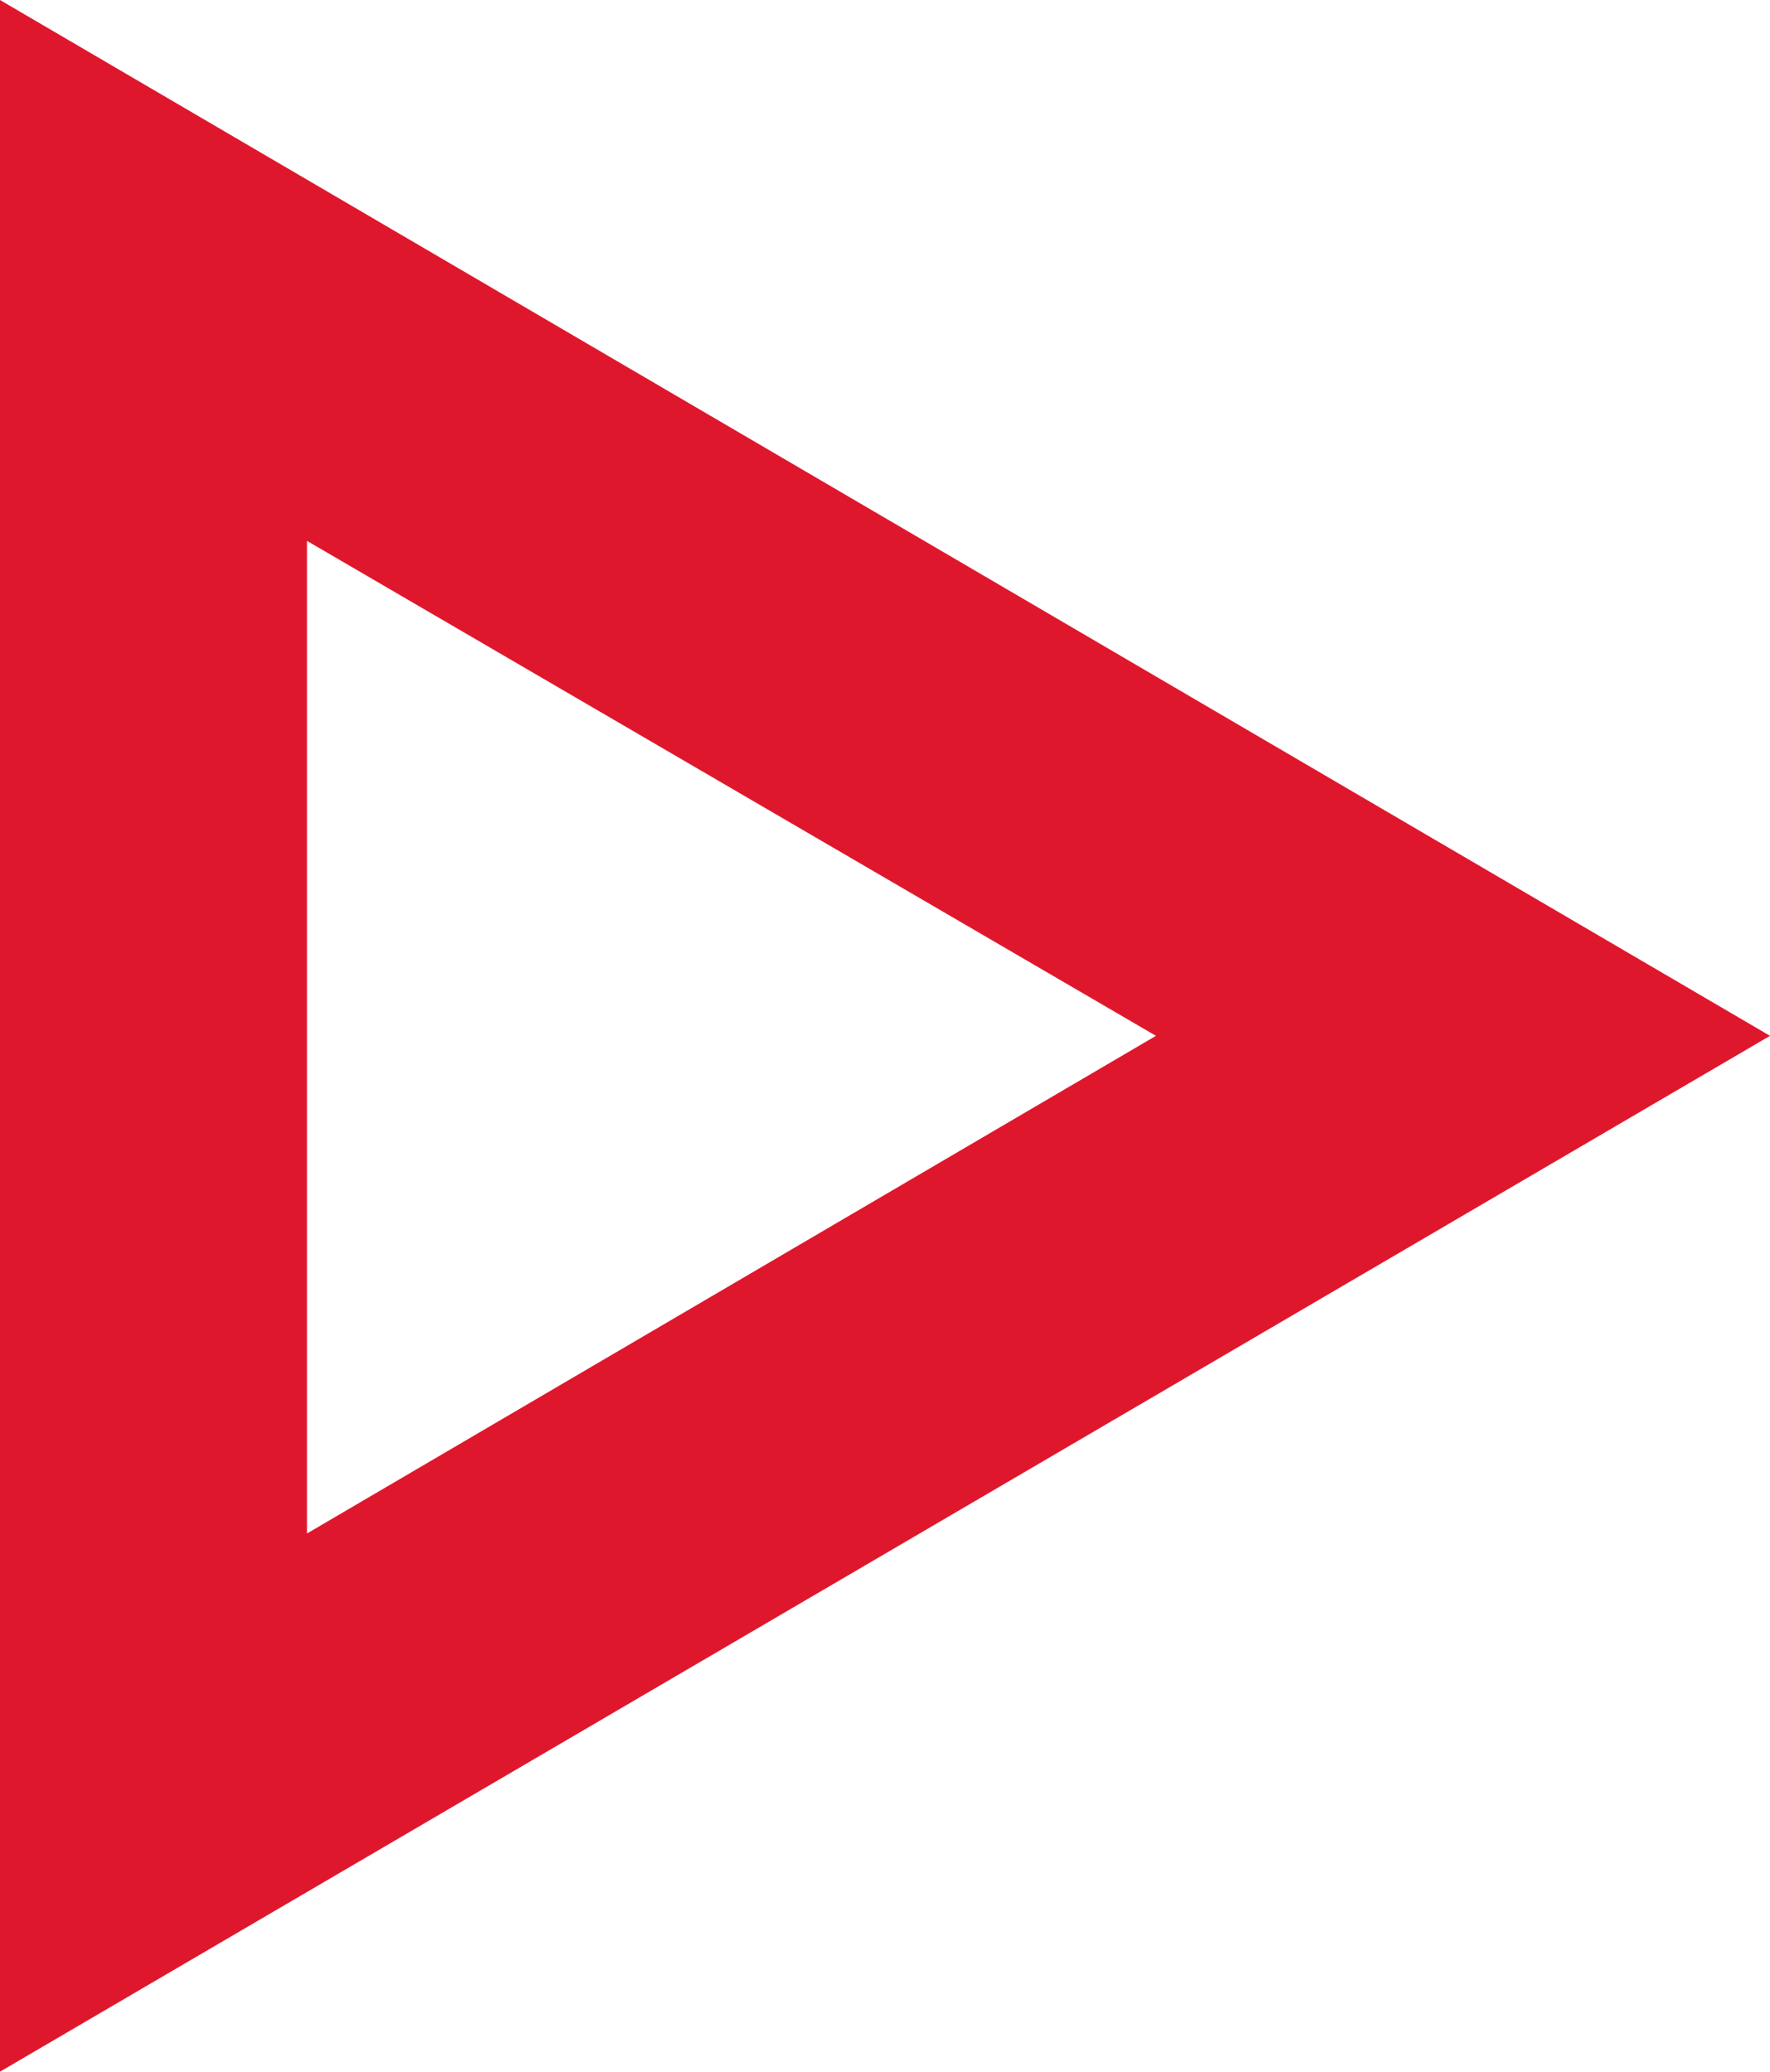 <svg width="47" height="55" viewBox="0 0 47 55" fill="none" xmlns="http://www.w3.org/2000/svg">
<path d="M0 55L7.15133e-06 7.62939e-06L47 27.5L0 55ZM8.152 14.36L8.152 40.712L30.695 27.5L8.152 14.36Z" fill="#DF172D"/>
</svg>
